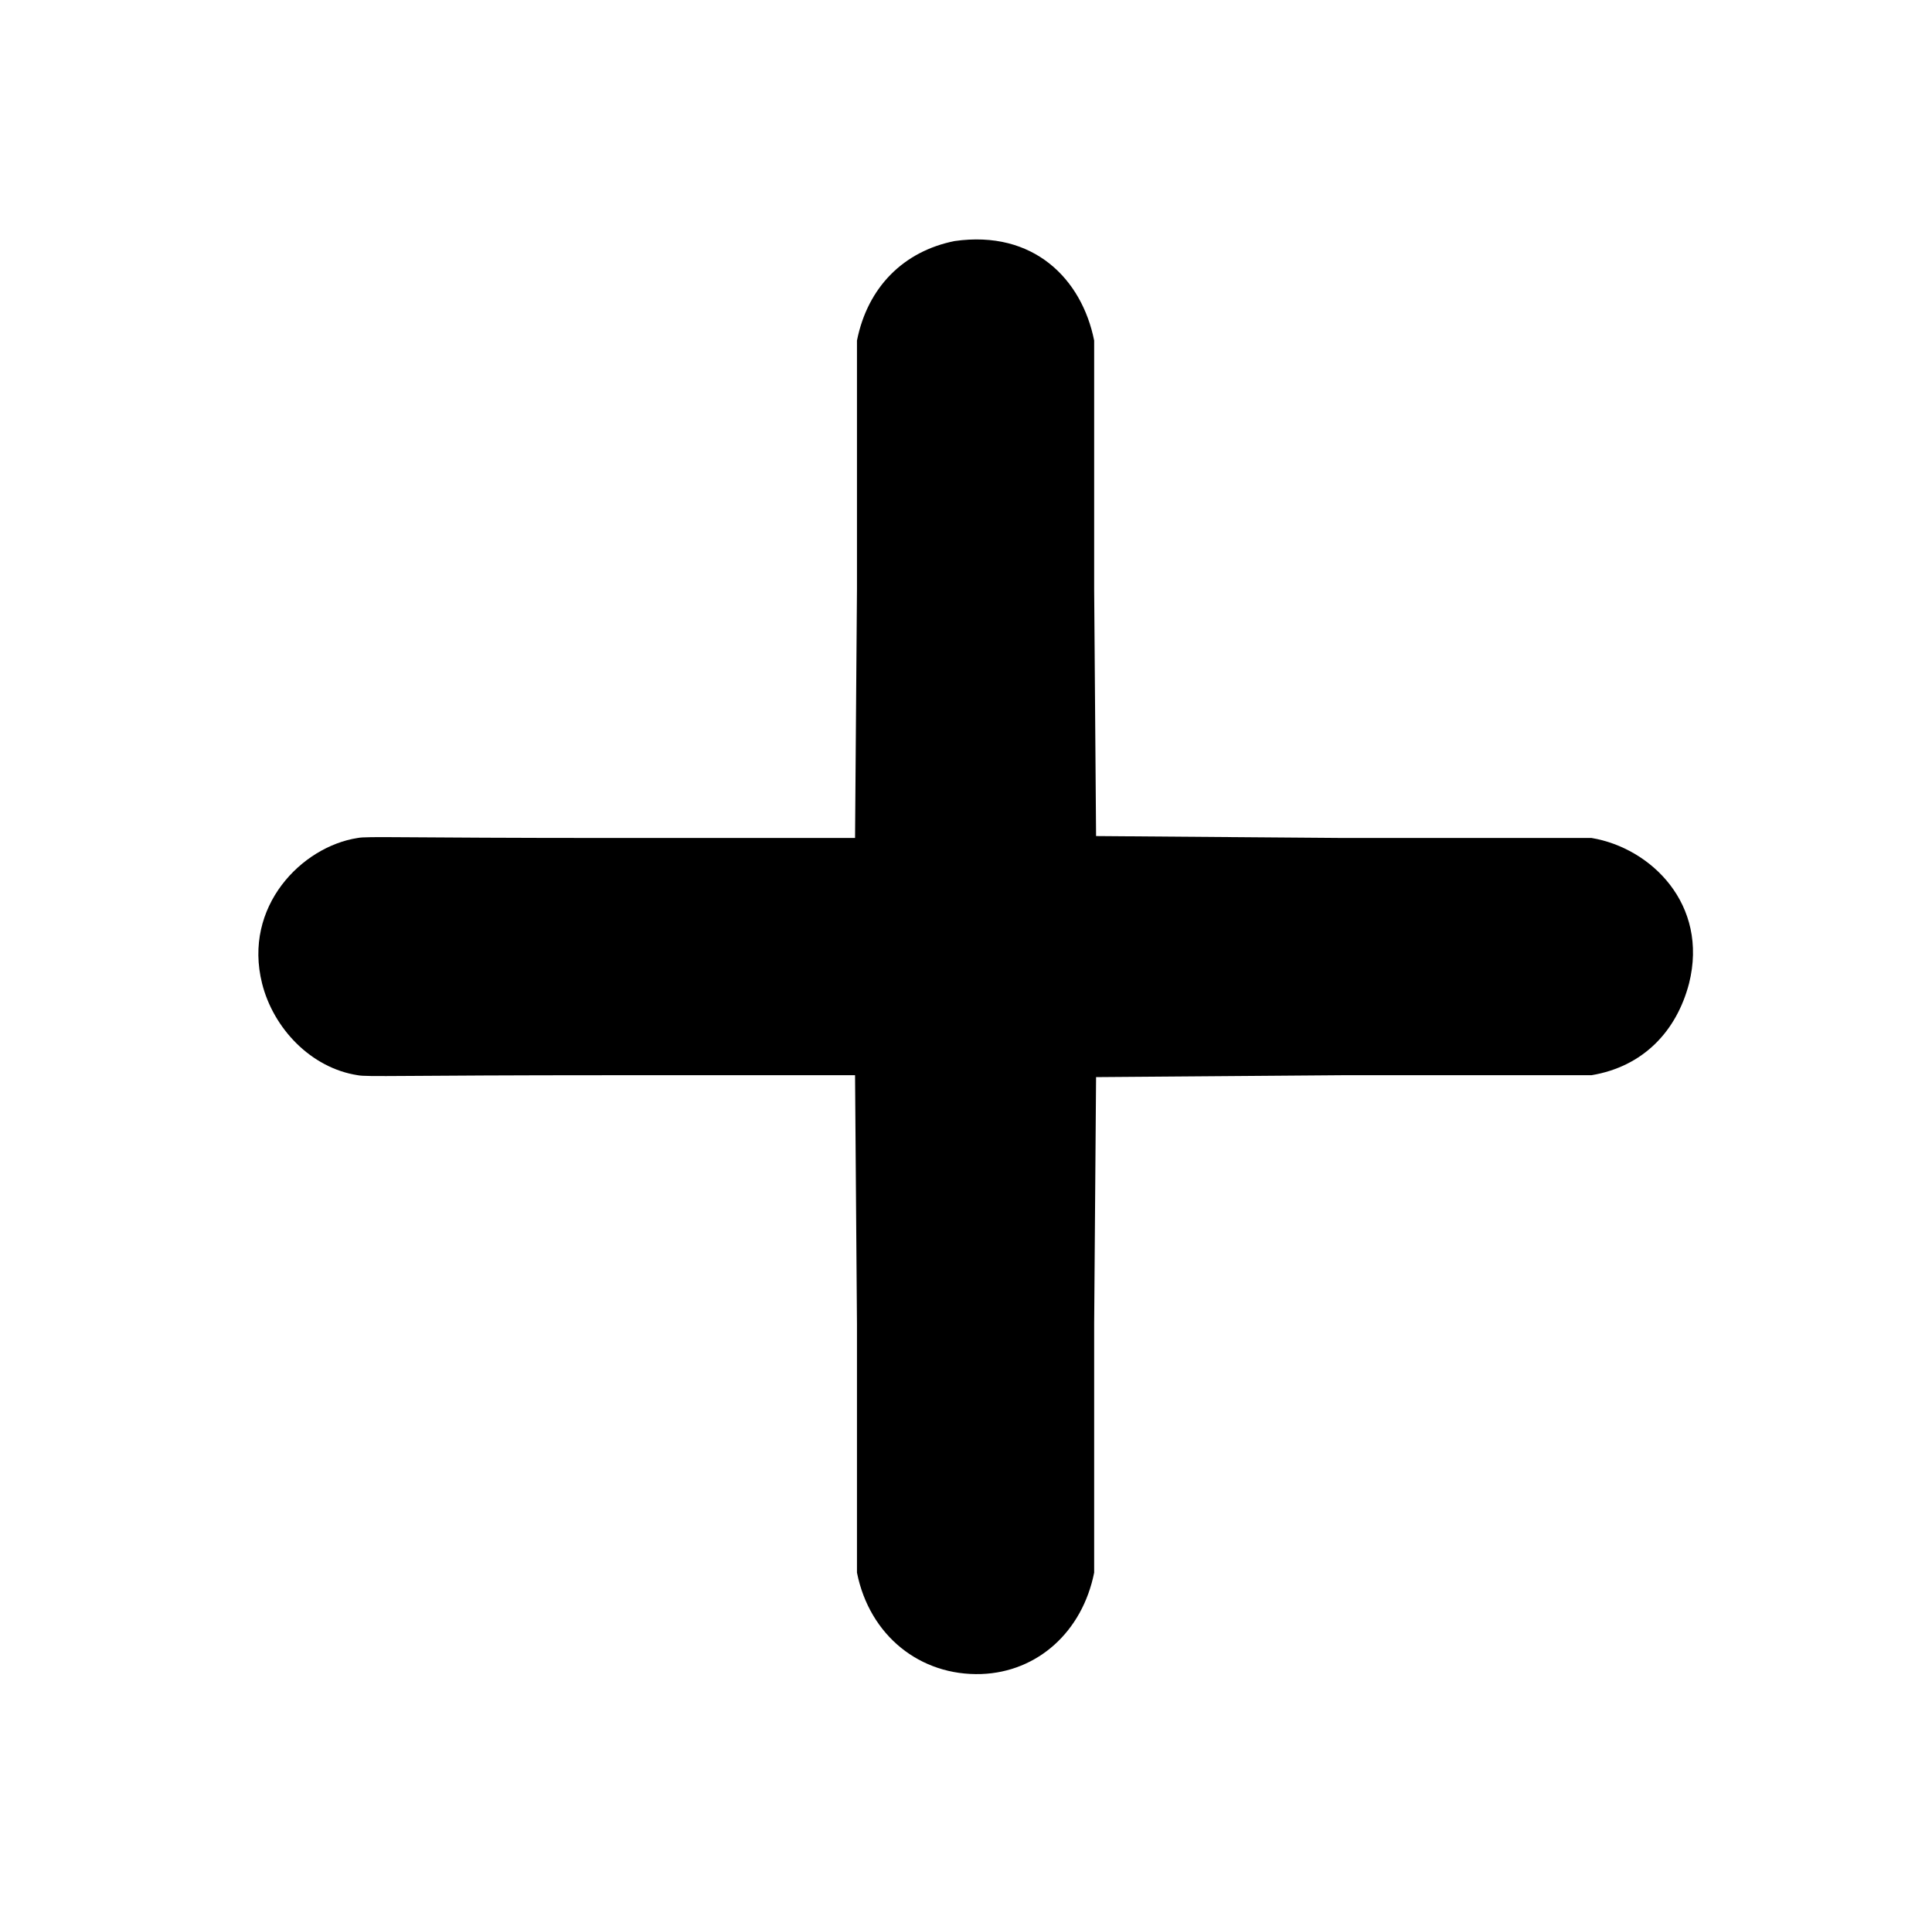 <?xml version="1.0" standalone="no"?>
<!DOCTYPE svg PUBLIC "-//W3C//DTD SVG 1.1//EN" "http://www.w3.org/Graphics/SVG/1.1/DTD/svg11.dtd" >
<svg xmlns="http://www.w3.org/2000/svg" xmlns:xlink="http://www.w3.org/1999/xlink" version="1.1" viewBox="-10 0 1010 1000">
  <g transform="matrix(1 0 0 -1 0 800)">
   <path fill="currentColor"
d="M489 674c-26.479 -5.296 -45.388 -23.939 -51 -52v-130l-1 -130h-127c-111 0 -128 1 -133 0c-29.249 -4.5 -60.047 -35.814 -50 -76c5.867 -23.47 25.533 -44.236 50 -48c5 -1 22 0 133 0h127l1 -130v-130c6.596 -32.983 33.105 -54.063 65 -53
c29.403 1.05 52.815 22.077 59 53v130l1 129l129 1h130c27.047 4.508 44.478 22.998 51 48c10.326 41.303 -19.922 70.82 -51 76h-130l-129 1l-1 129v130c-6.426 32.131 -31.631 57.91 -73 52z" />
  </g>

</svg>
